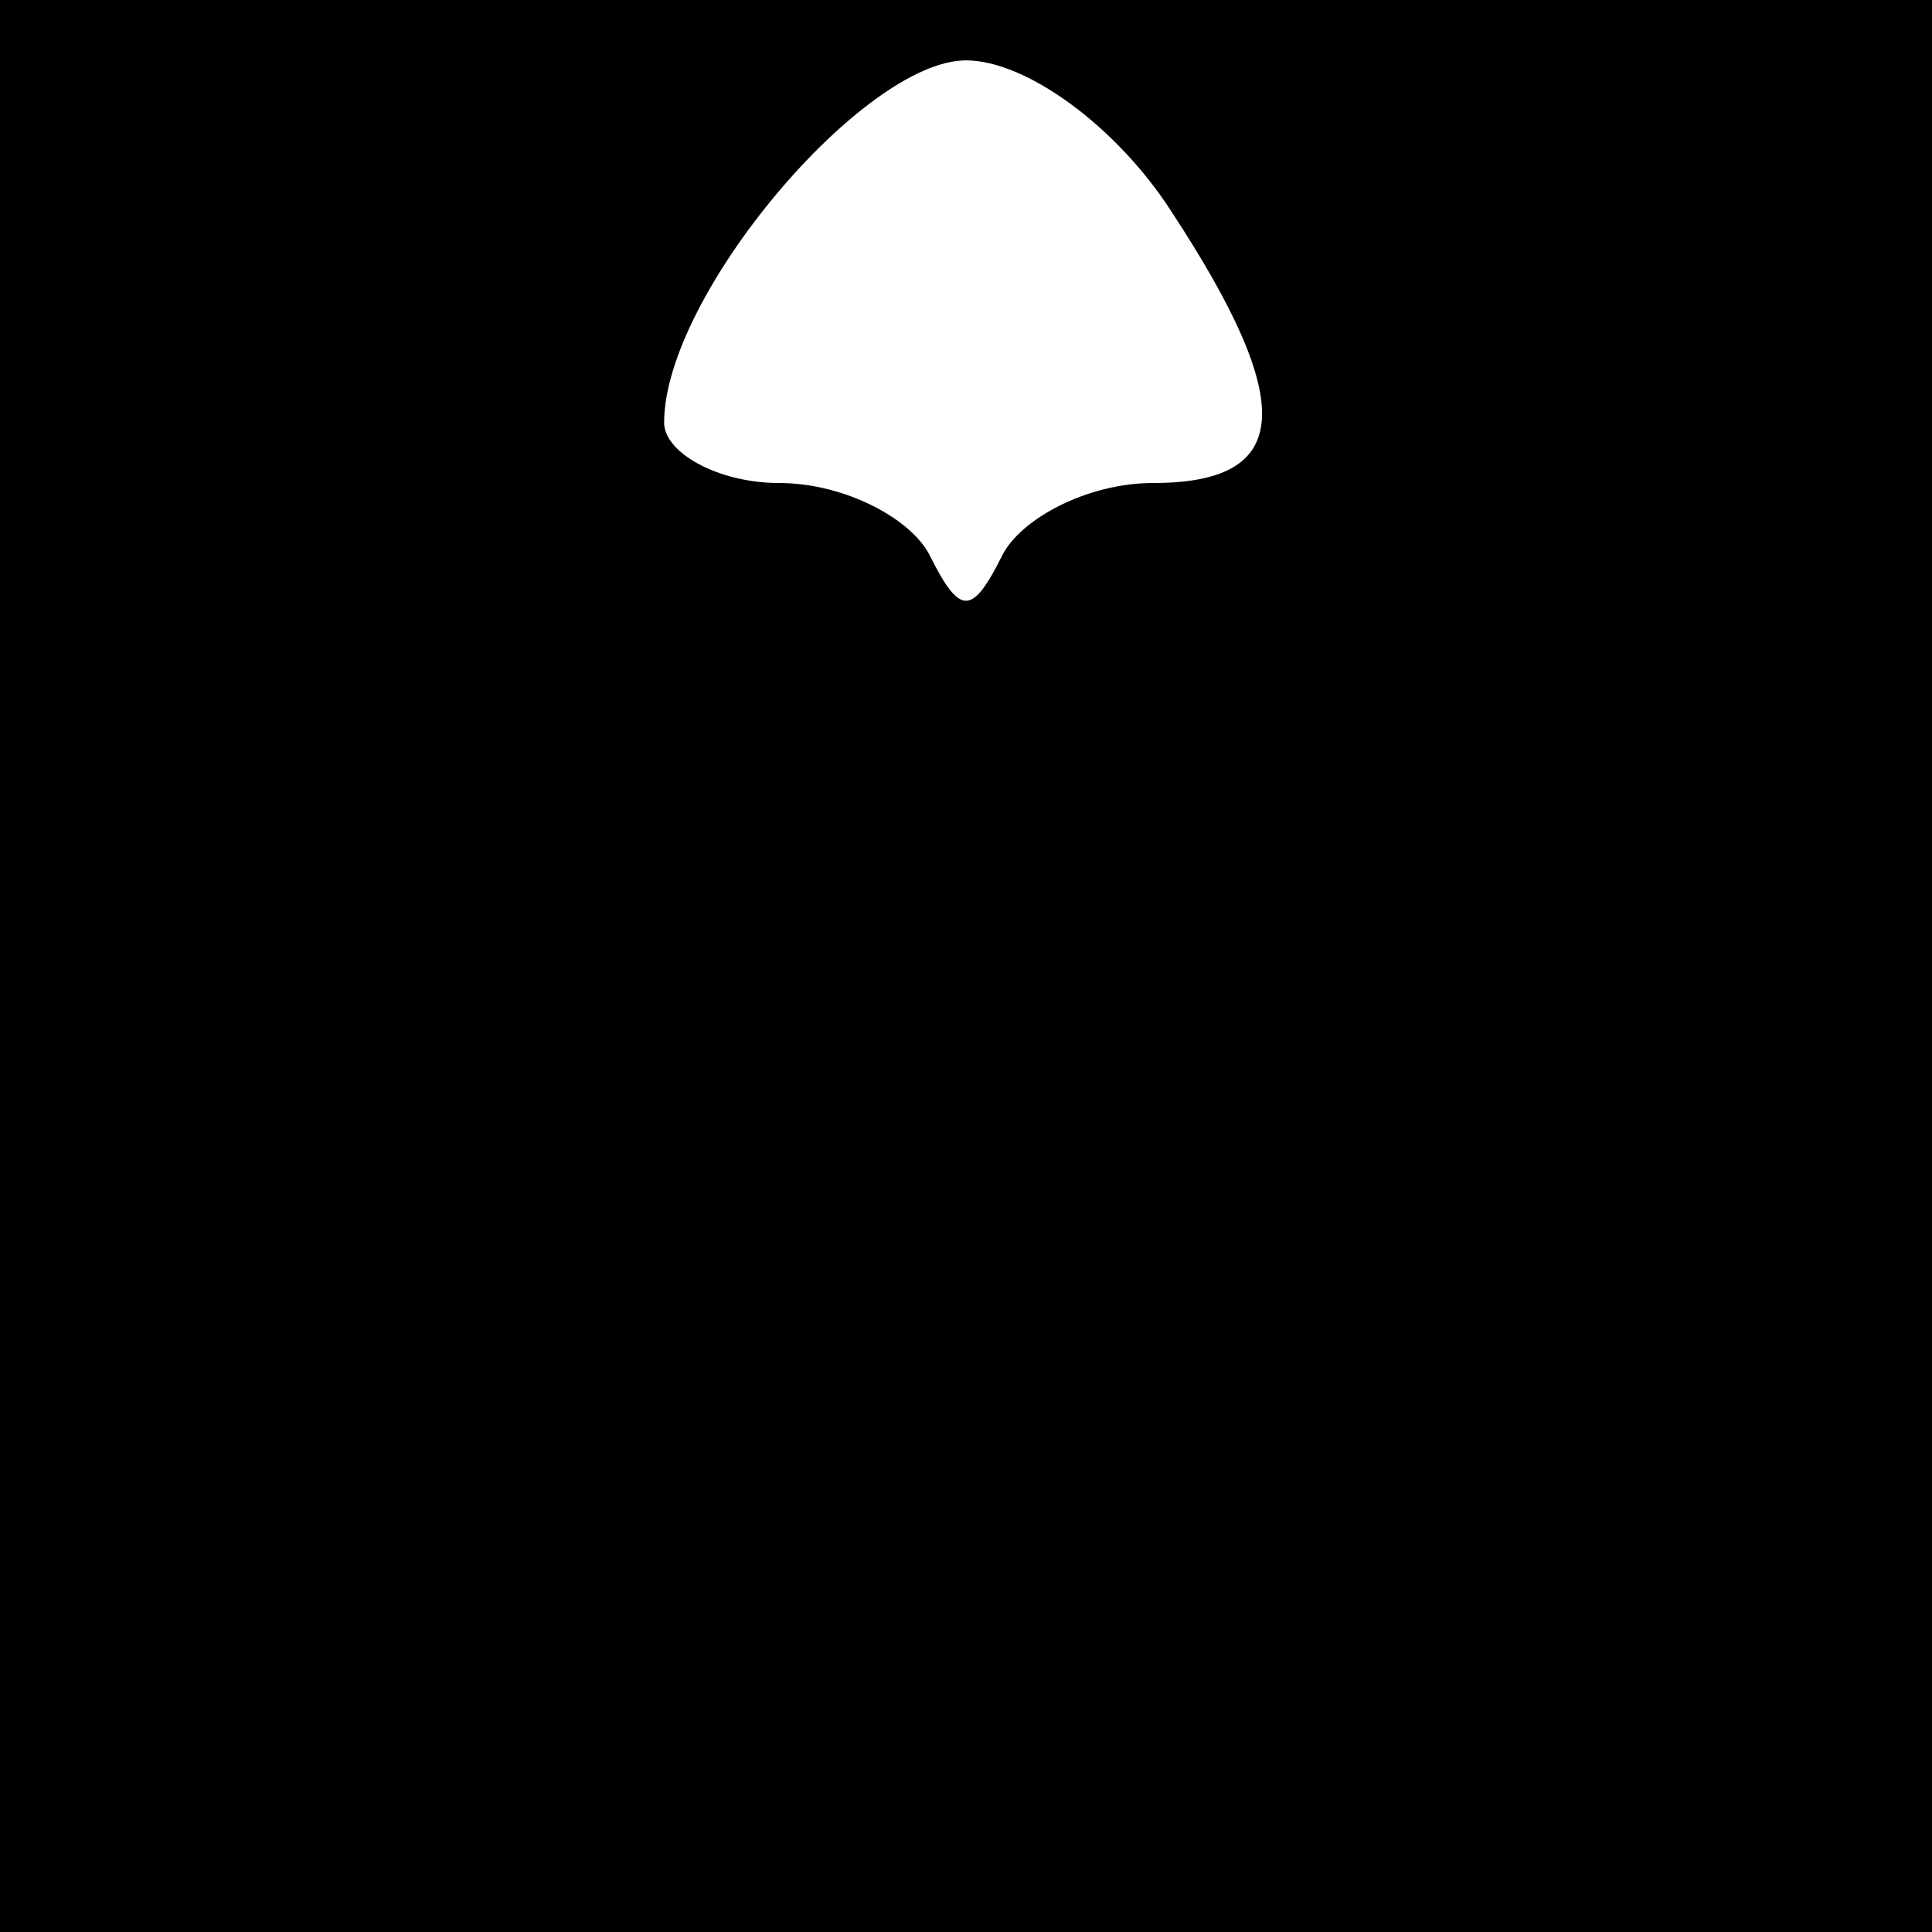 <?xml version="1.0" standalone="no"?>
<!DOCTYPE svg PUBLIC "-//W3C//DTD SVG 20010904//EN"
 "http://www.w3.org/TR/2001/REC-SVG-20010904/DTD/svg10.dtd">
<svg version="1.0" xmlns="http://www.w3.org/2000/svg"
 width="32pt" height="32pt" viewBox="0 0 32 32"
 preserveAspectRatio="xMidYMid meet">
<rect x="0" y="0" width="32" height="32" fill="#808080" stroke="none"/>
<g transform="translate(0,32) scale(0.1,-0.1)"
fill="#000000" stroke="none">
<path fill="#000000" stroke="none" d="M0 160 l0 -160 160 0 160 0 0 160 0
160 -160 0 -160 0 0 -160z"/>
<path fill="#ffffff" stroke="none" d="M194 285 c21 -32 20 -45 -3 -45 -11 0
-22 -6 -25 -12 -5 -10 -7 -10 -12 0 -3 6 -14 12 -25 12 -10 0 -19 5 -19 10 0
21 33 60 50 60 10 0 25 -11 34 -25z"/>
</g>
</svg>
